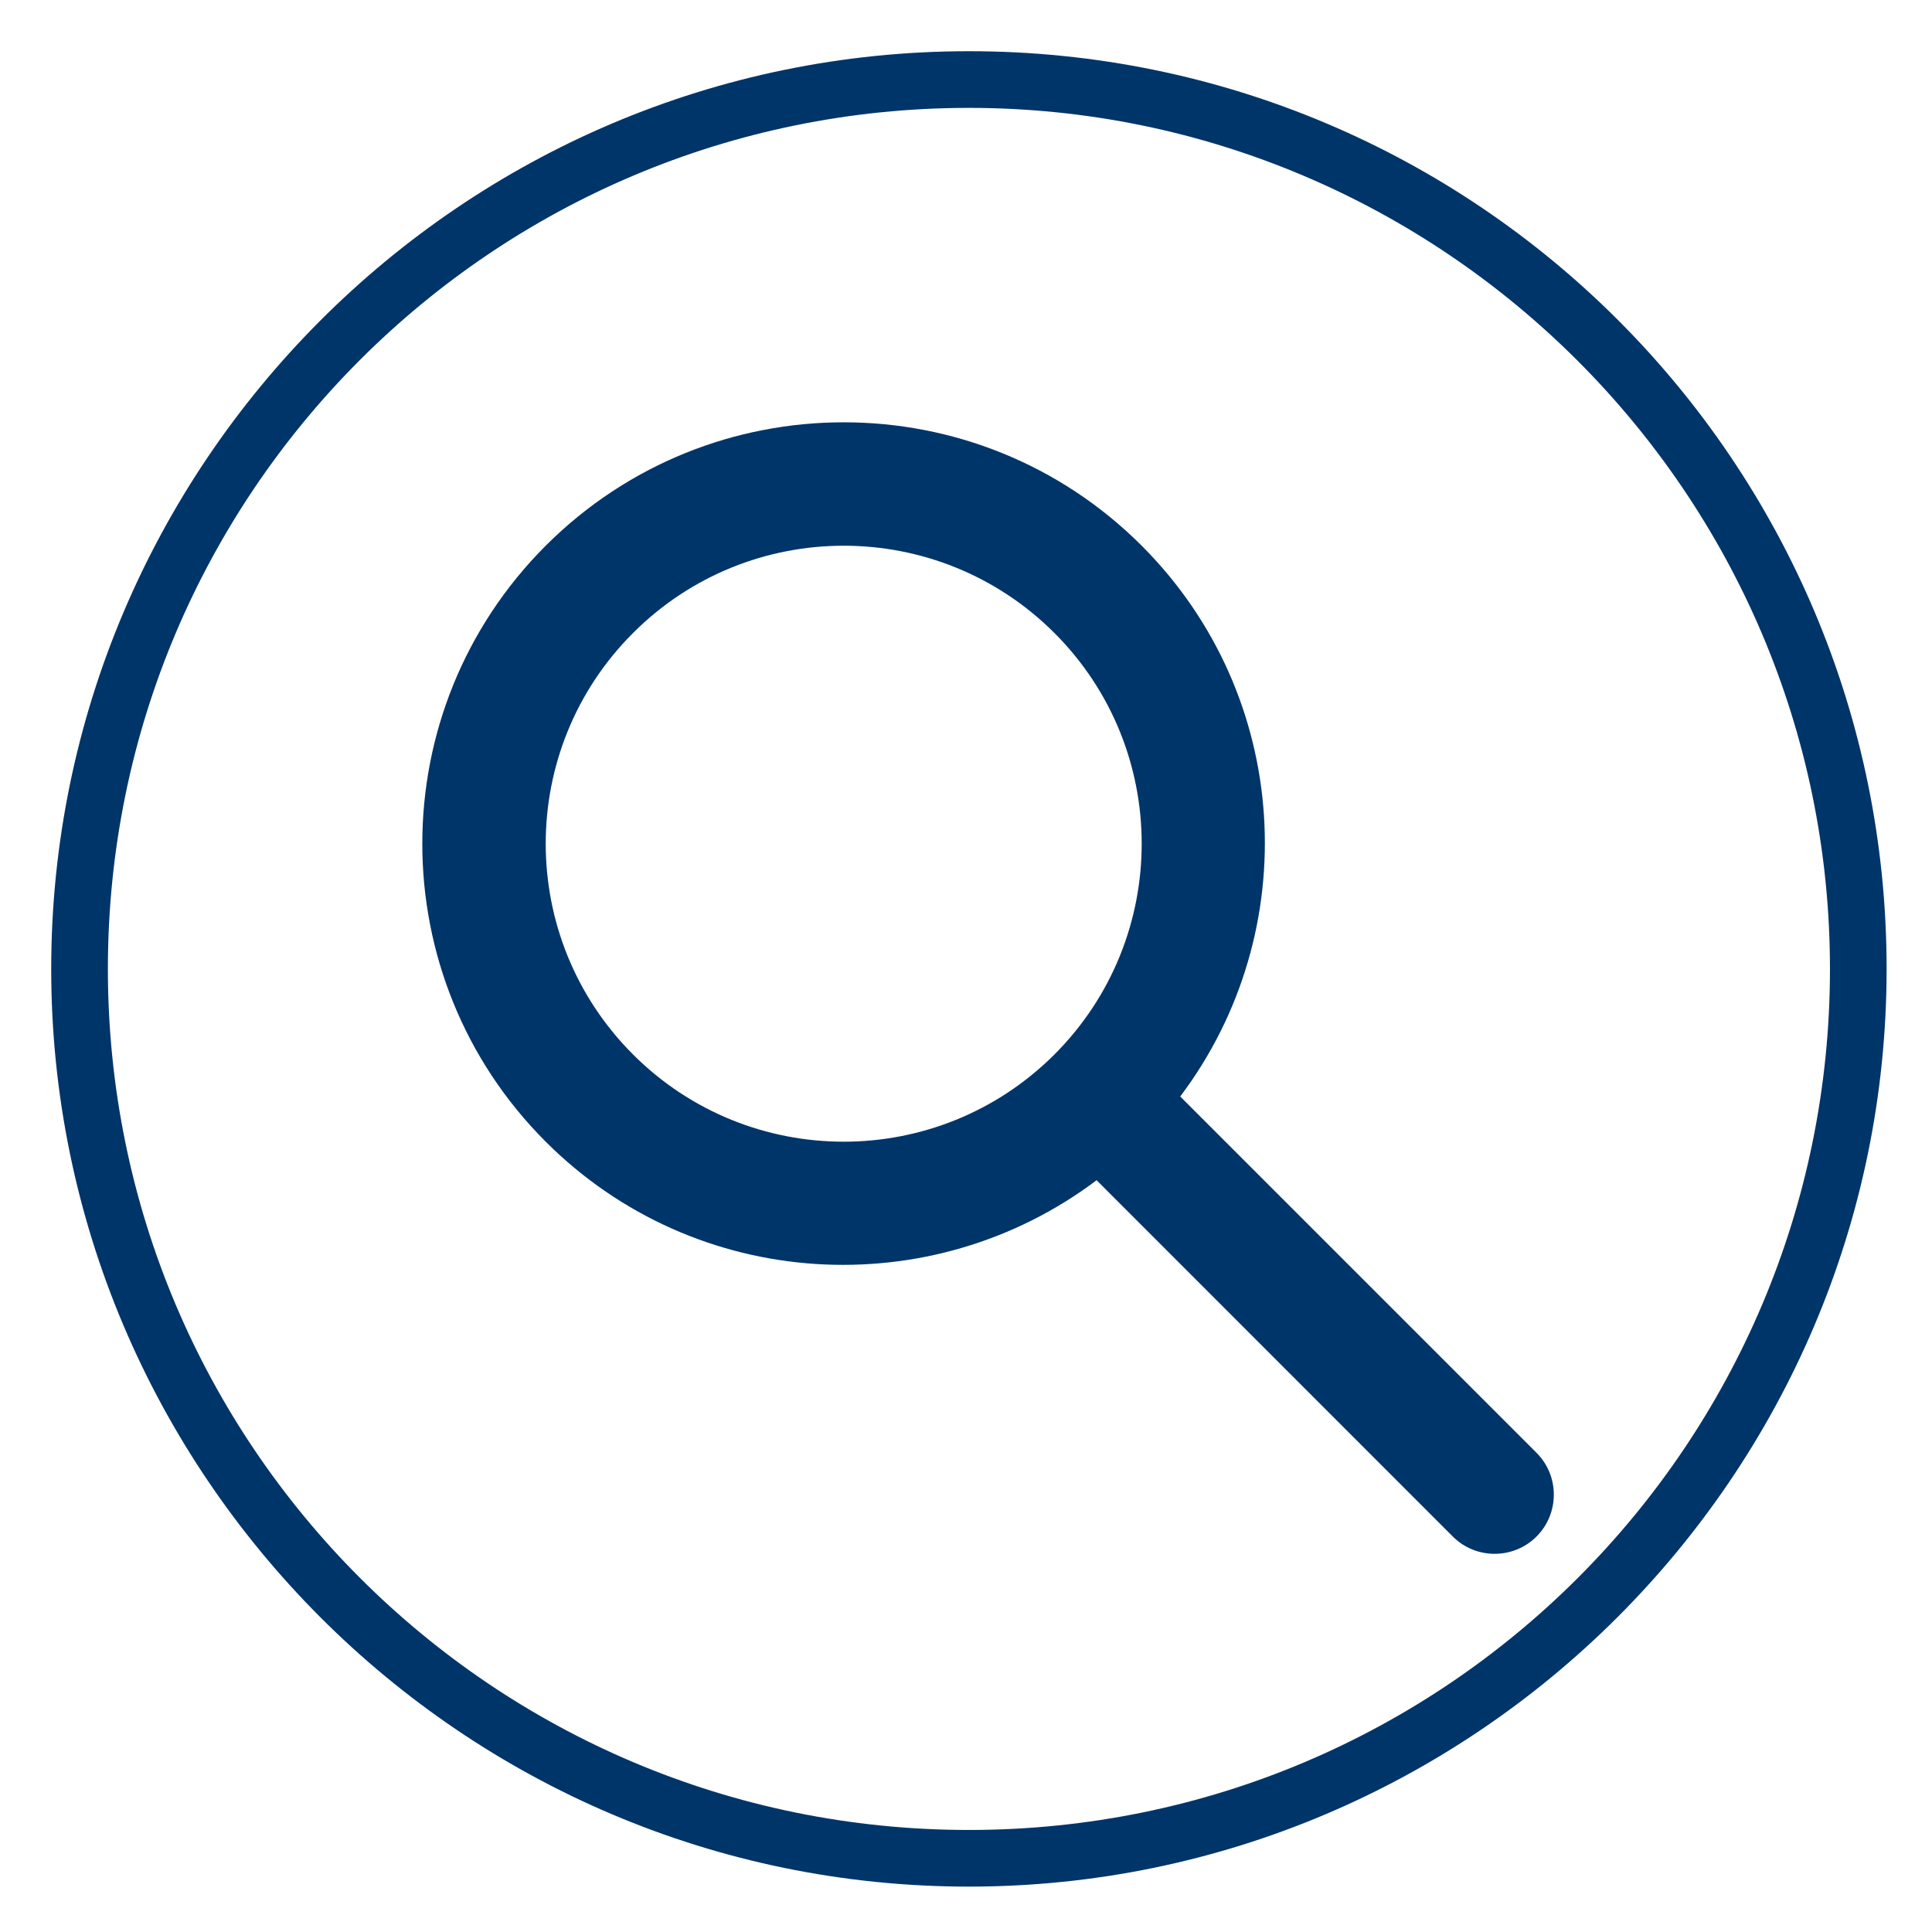 <svg xmlns="http://www.w3.org/2000/svg" xmlns:xlink="http://www.w3.org/1999/xlink" width="100" zoomAndPan="magnify" viewBox="0 0 75 75" height="100" preserveAspectRatio="xMidYMid meet" version="1.0"><defs><clipPath id="c28d869731"><path d="M 1.988 1.988 L 73.238 1.988 L 73.238 73.238 L 1.988 73.238 Z M 1.988 1.988 " clip-rule="nonzero"/></clipPath><clipPath id="18b1dc7945"><path d="M 16 16 L 60.543 16 L 60.543 60.543 L 16 60.543 Z M 16 16 " clip-rule="nonzero"/></clipPath></defs><rect x="-7.5" width="90" fill="#ffffff" y="-7.5" height="90" fill-opacity="1"/><rect x="-7.5" width="90" fill="#ffffff" y="-7.5" height="90" fill-opacity="1"/><rect x="-7.5" width="90" fill="#ffffff" y="-7.5" height="90" fill-opacity="1"/><g clip-path="url(#c28d869731)"><path fill="#00356a" d="M 37.613 73.238 C 17.93 73.238 1.988 57.184 1.988 37.613 C 1.988 18.039 17.93 1.988 37.613 1.988 C 57.293 1.988 73.238 17.93 73.238 37.613 C 73.238 57.293 57.184 73.238 37.613 73.238 Z M 37.613 4.188 C 19.141 4.188 4.188 19.141 4.188 37.613 C 4.188 56.086 19.141 71.039 37.613 71.039 C 56.086 71.039 71.039 56.086 71.039 37.613 C 71.039 19.141 55.977 4.188 37.613 4.188 Z M 37.613 4.188 " fill-opacity="1" fill-rule="nonzero"/></g><g clip-path="url(#18b1dc7945)"><path fill="#00356a" d="M 24.574 40.934 C 20.055 36.414 20.055 29.09 24.574 24.574 C 29.09 20.055 36.414 20.055 40.934 24.574 C 45.449 29.09 45.449 36.414 40.934 40.934 C 36.414 45.449 29.09 45.449 24.574 40.934 Z M 59.648 56.398 L 45.816 42.566 C 50.645 36.16 50.156 27.02 44.32 21.184 C 37.934 14.797 27.574 14.797 21.184 21.184 C 14.797 27.574 14.797 37.934 21.184 44.32 C 27.02 50.156 36.16 50.645 42.57 45.816 L 56.398 59.648 C 57.293 60.543 58.75 60.543 59.648 59.648 C 60.543 58.75 60.543 57.293 59.648 56.398 " fill-opacity="1" fill-rule="nonzero"/></g></svg>